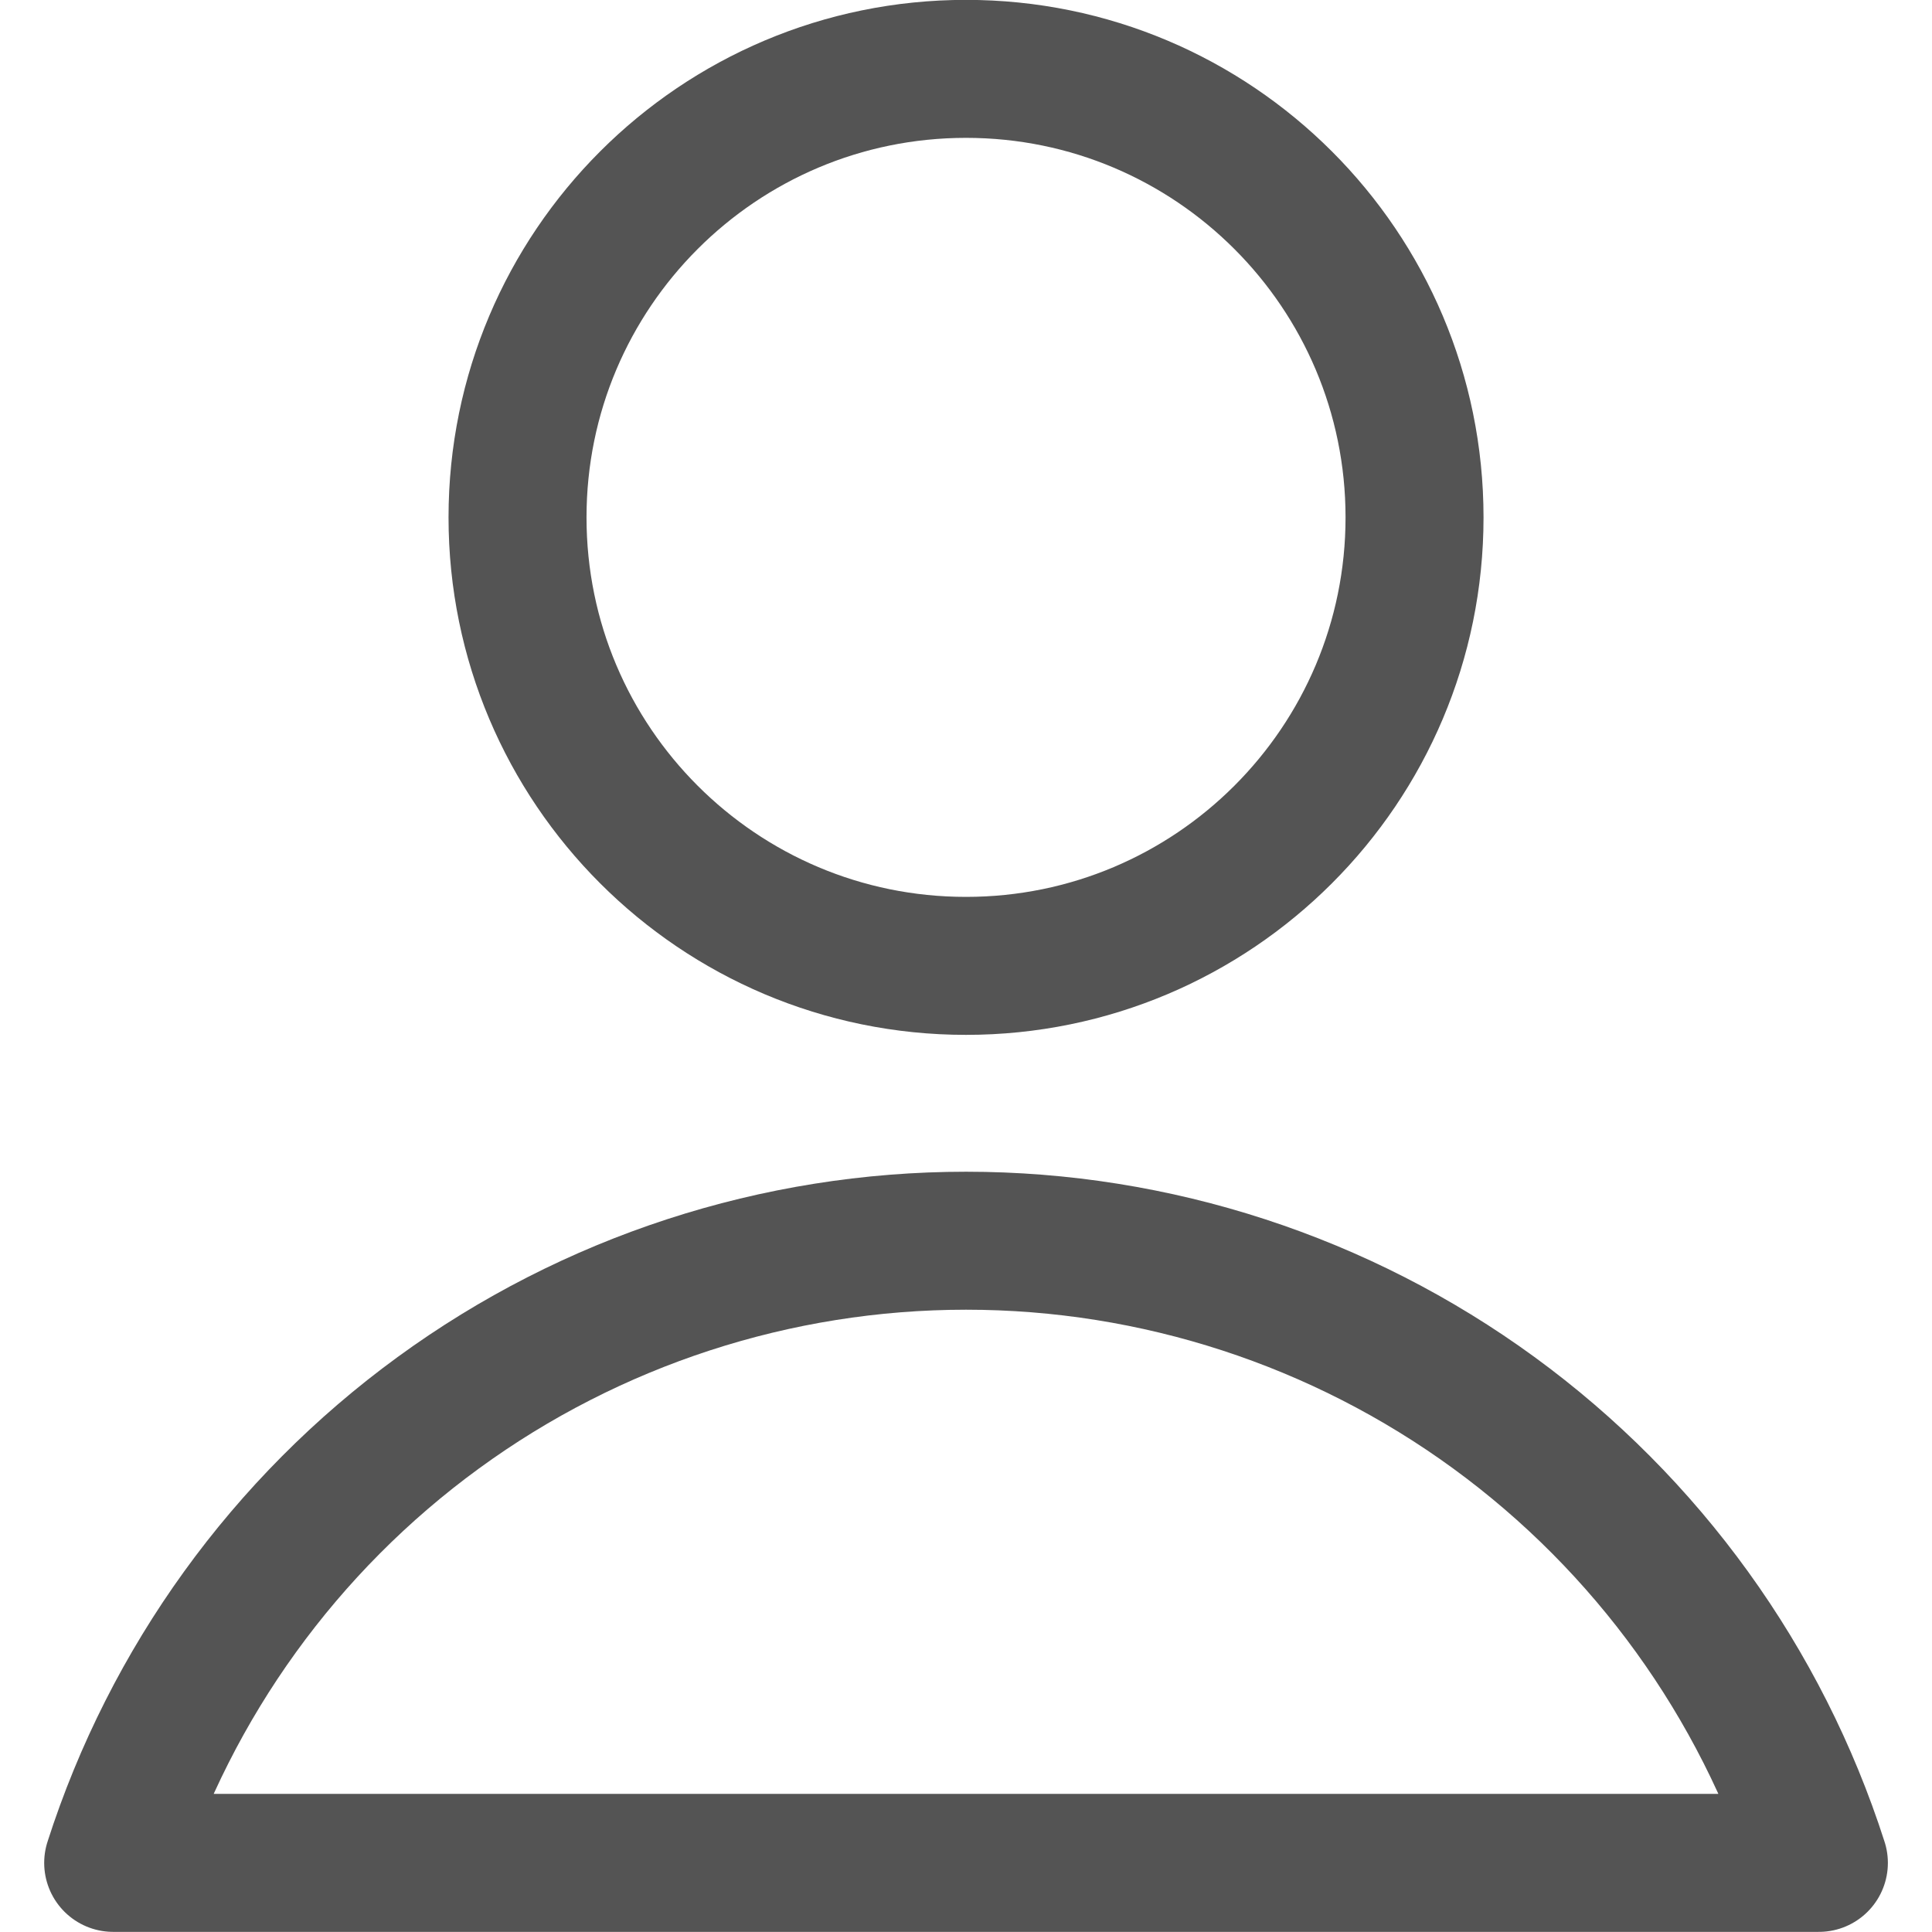 <svg width="31" height="31" viewBox="0 0 31 31" fill="none" xmlns="http://www.w3.org/2000/svg">
<g id="interface-user-single--close-geometric-human-person-single-up-user" clip-path="url(#clip0_2985_7370)">
<g id="Group">
<path id="Vector" d="M15.5 15.498C19.475 15.498 22.697 12.276 22.697 8.302C22.697 4.327 19.475 1.105 15.5 1.105C11.526 1.105 8.304 4.327 8.304 8.302C8.304 12.276 11.526 15.498 15.5 15.498Z" stroke="#545454" stroke-width="2.214" stroke-linecap="round" stroke-linejoin="round"/>
<path id="Vector_2" d="M29.185 29.891C28.255 26.992 26.429 24.463 23.97 22.669C21.511 20.875 18.545 19.908 15.501 19.908C12.457 19.908 9.491 20.875 7.032 22.669C4.572 24.463 2.746 26.992 1.816 29.891H29.185Z" stroke="#545454" stroke-width="2.214" stroke-linecap="round" stroke-linejoin="round"/>
</g>
</g>
<defs>
<clipPath id="clip0_2985_7370">
<rect width="31" height="31" fill="white"/>
</clipPath>
</defs>
</svg>
